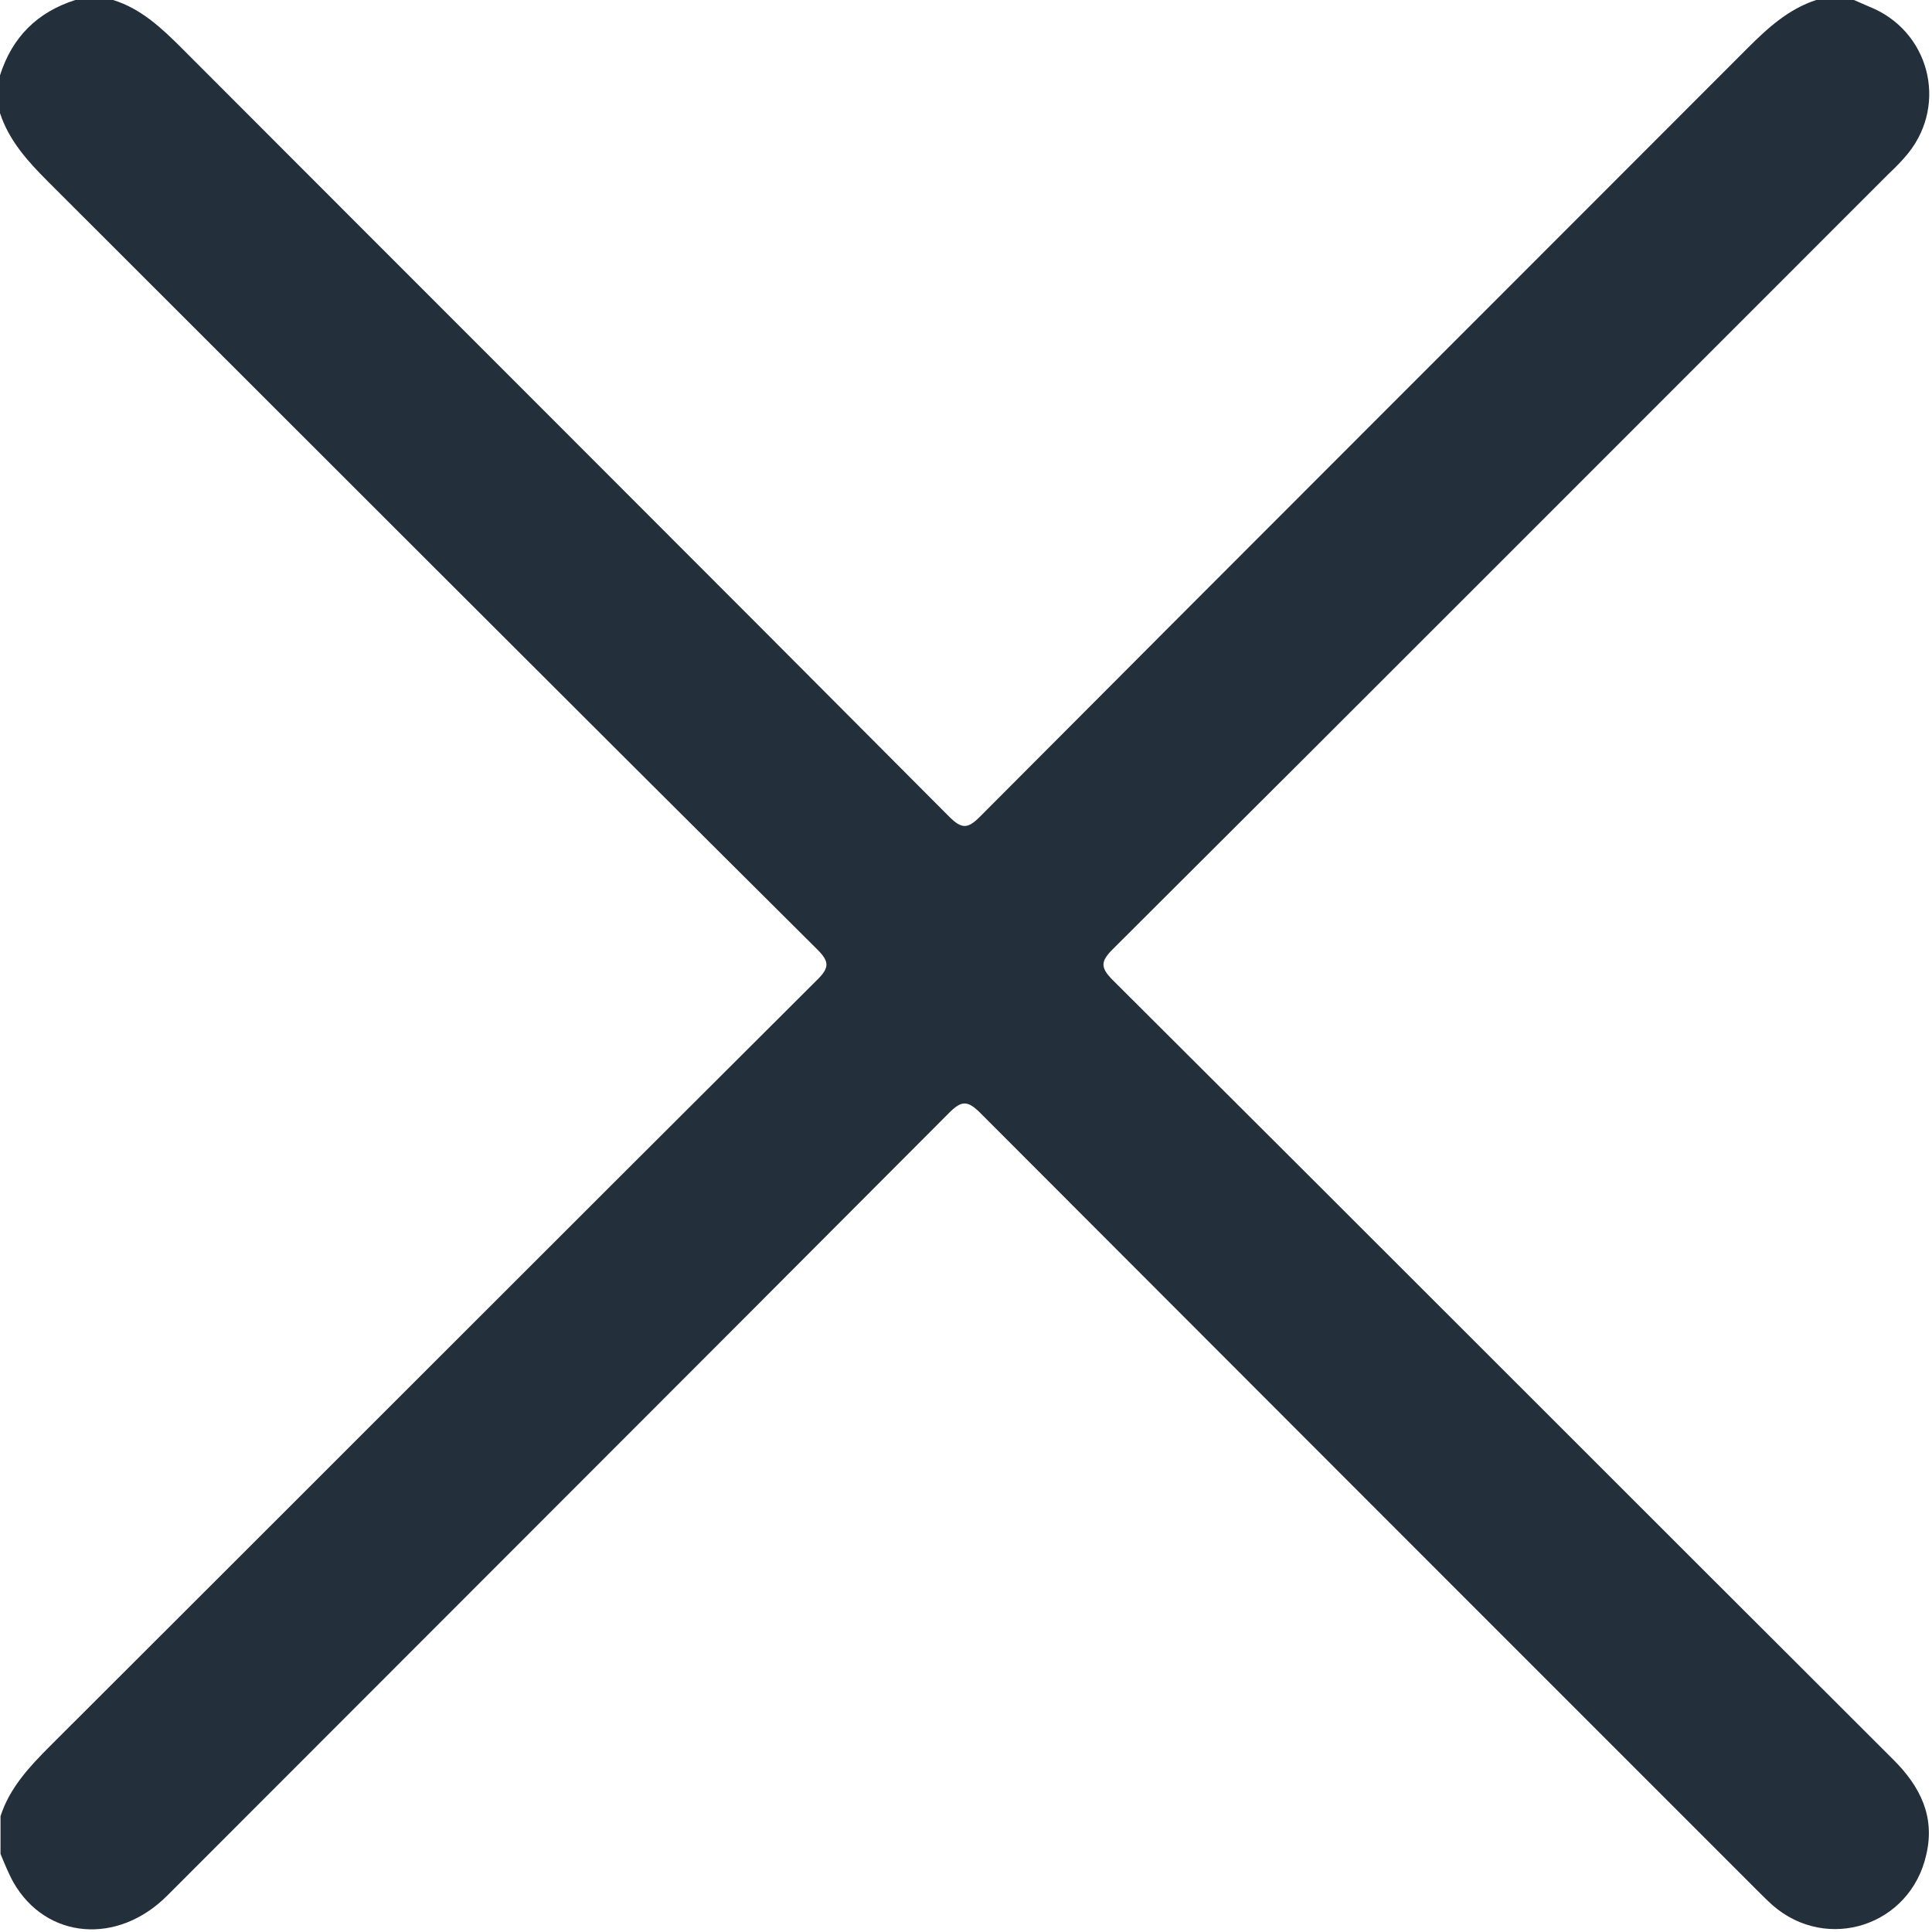 <svg width="15" height="15" viewBox="0 0 15 15" fill="none" xmlns="http://www.w3.org/2000/svg">
<path d="M14.394 0C14.433 0.016 14.472 0.035 14.511 0.051C14.975 0.234 15.127 0.8 14.815 1.19C14.768 1.248 14.717 1.299 14.663 1.35C12.658 3.355 10.653 5.364 8.644 7.365C8.546 7.462 8.539 7.509 8.64 7.61C10.665 9.627 12.681 11.648 14.702 13.664C14.909 13.871 15.026 14.105 14.955 14.402C14.831 14.951 14.187 15.162 13.762 14.792C13.719 14.753 13.676 14.71 13.637 14.671C11.628 12.662 9.619 10.653 7.61 8.64C7.509 8.539 7.462 8.546 7.365 8.644C5.344 10.672 3.32 12.693 1.299 14.717C0.913 15.104 0.359 15.057 0.105 14.616C0.066 14.546 0.035 14.468 0.004 14.394C0.004 14.296 0.004 14.199 0.004 14.101C0.074 13.883 0.226 13.719 0.386 13.559C2.376 11.573 4.357 9.588 6.346 7.606C6.44 7.513 6.44 7.466 6.346 7.372C4.349 5.387 2.36 3.394 0.371 1.408C0.215 1.252 0.07 1.092 0 0.878C0 0.78 0 0.683 0 0.585C0.094 0.289 0.289 0.094 0.585 0C0.683 0 0.78 0 0.878 0C1.092 0.066 1.252 0.215 1.408 0.371C3.394 2.36 5.387 4.349 7.372 6.343C7.466 6.436 7.513 6.436 7.606 6.343C9.592 4.349 11.585 2.36 13.571 0.371C13.727 0.215 13.887 0.07 14.101 0C14.199 0 14.296 0 14.394 0Z" fill="#23303B"/>
</svg>
